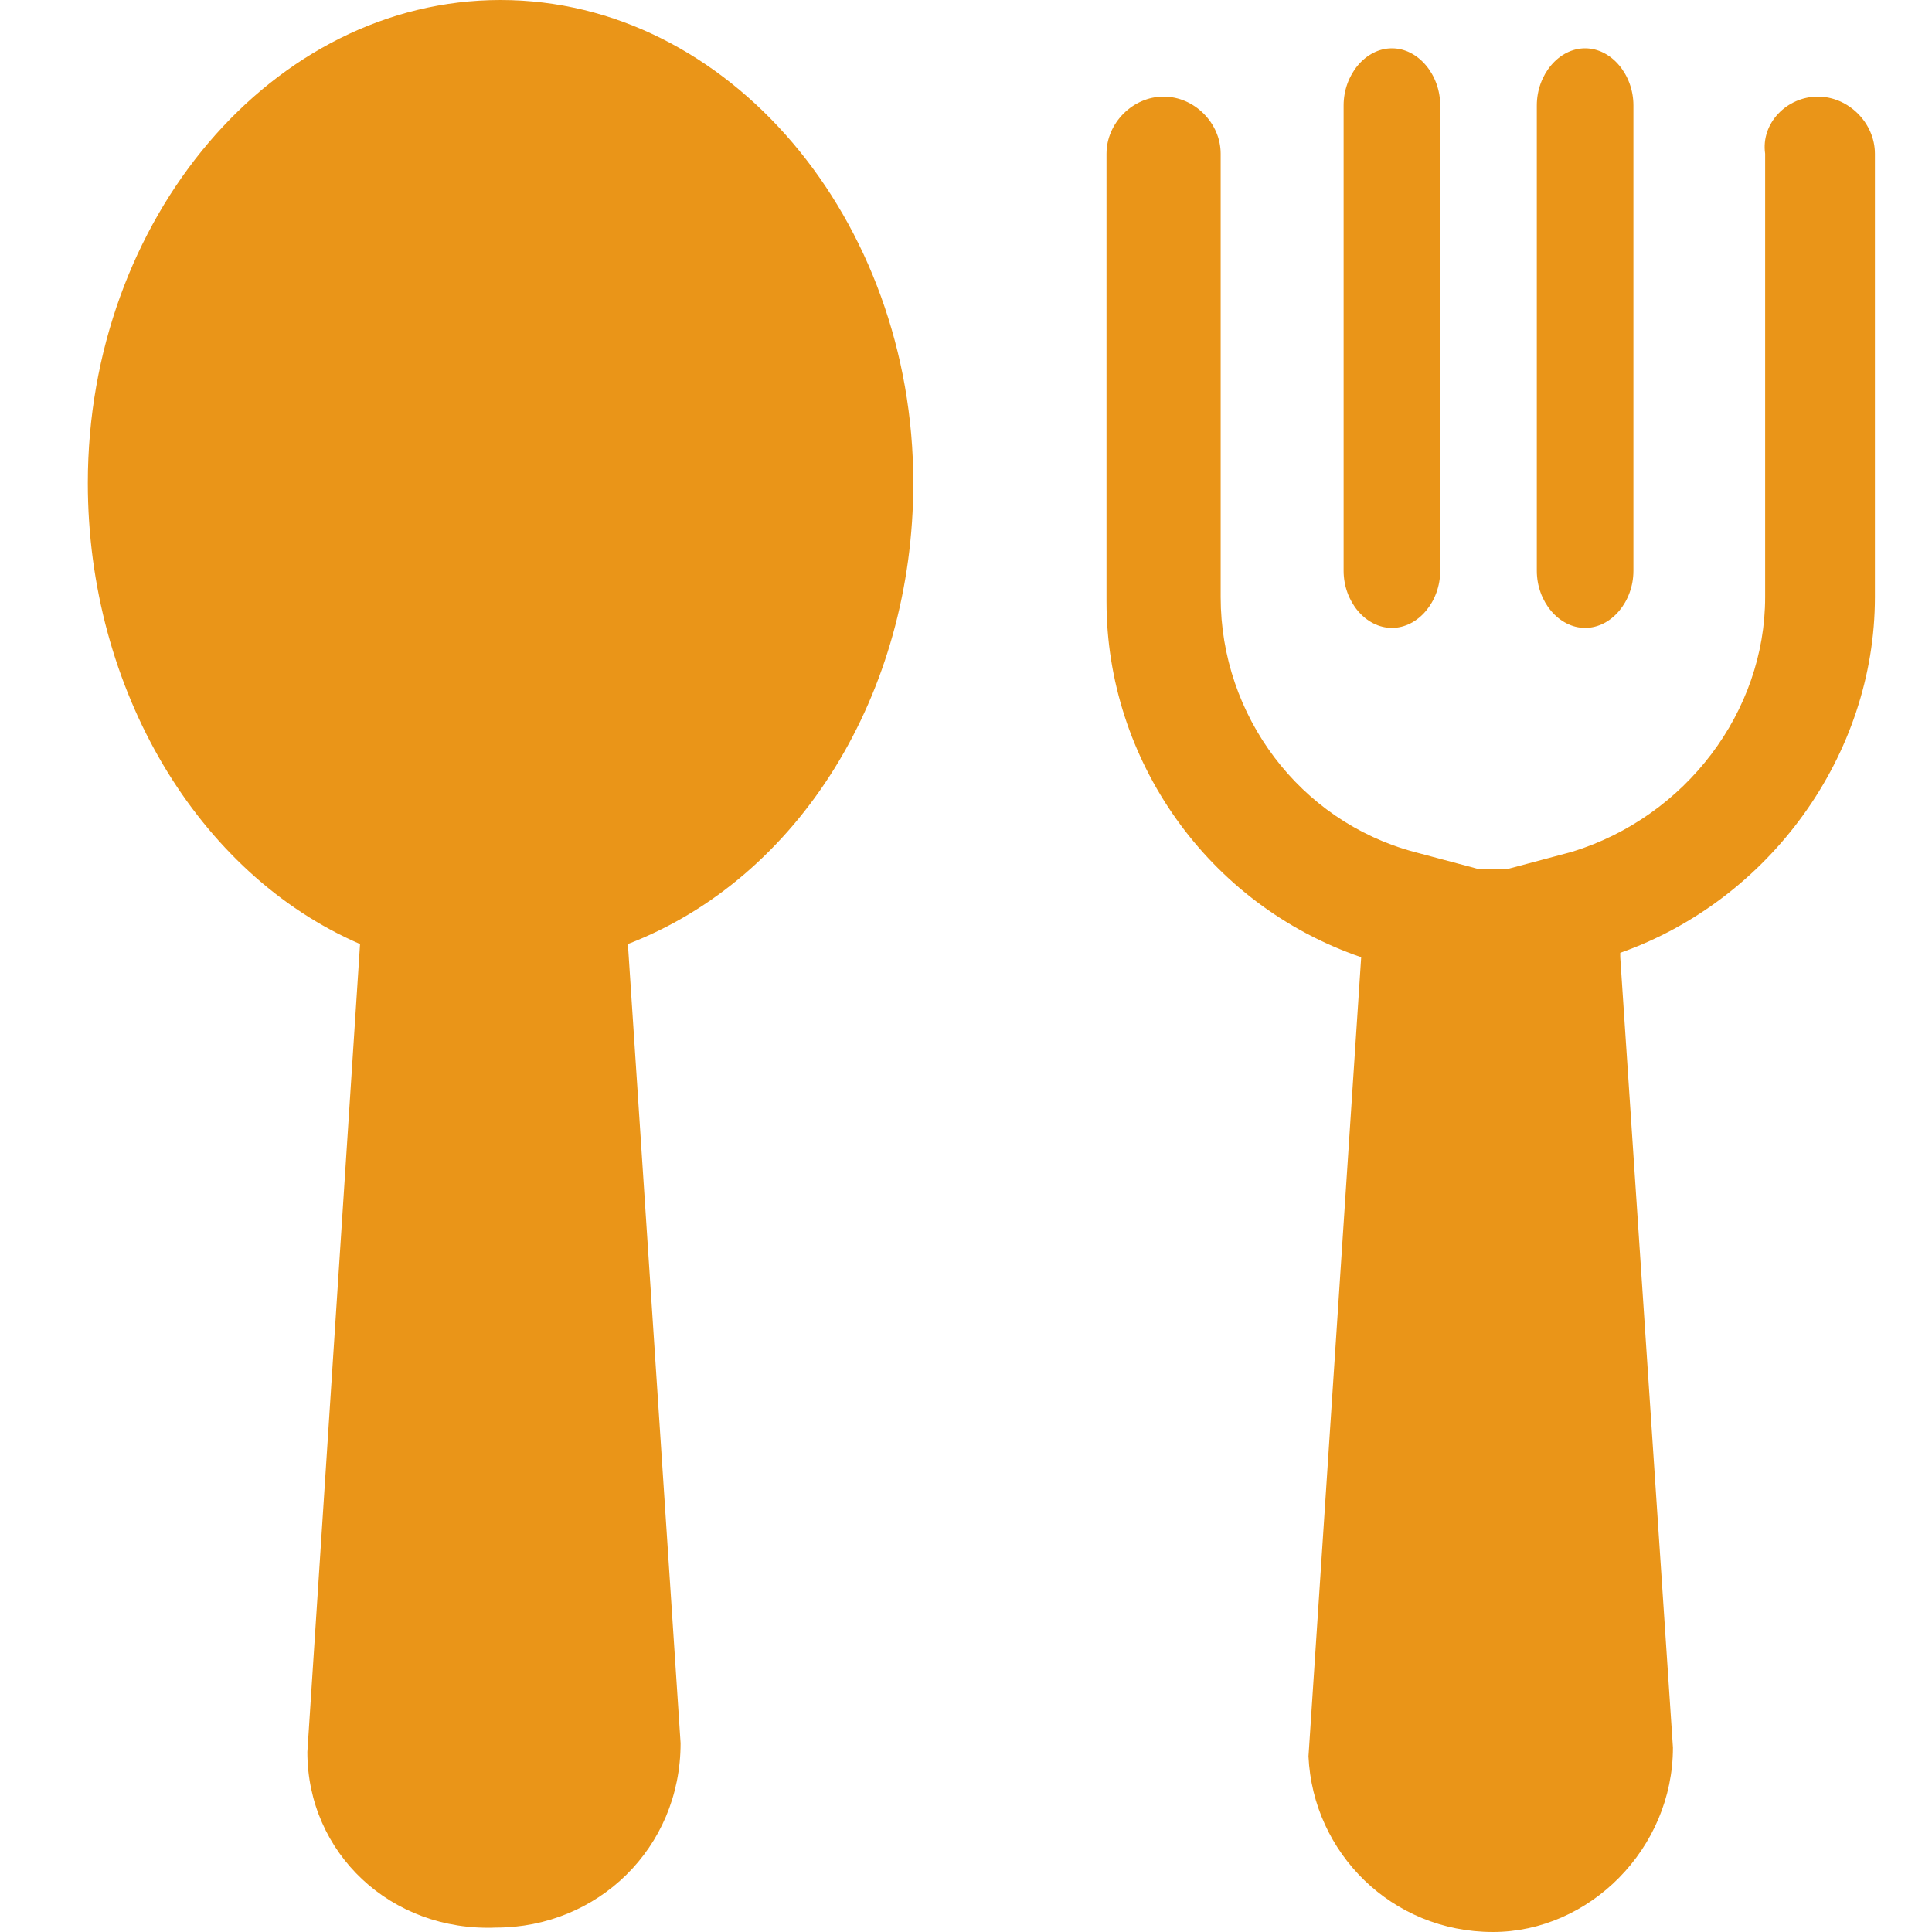 <?xml version="1.0" standalone="no"?><!DOCTYPE svg PUBLIC "-//W3C//DTD SVG 1.1//EN" "http://www.w3.org/Graphics/SVG/1.1/DTD/svg11.dtd"><svg t="1547731322881" class="icon" style="" viewBox="0 0 1024 1024" version="1.1" xmlns="http://www.w3.org/2000/svg" p-id="48997" data-spm-anchor-id="a313x.7781069.0.i34" xmlns:xlink="http://www.w3.org/1999/xlink" width="200" height="200"><defs><style type="text/css"></style></defs><path d="M265.309 0c121.018 0 218.764 116.364 218.764 256 0 111.709-60.509 209.455-151.273 244.364l27.927 423.564c0 55.855-44.218 97.745-97.745 97.745-55.855 2.327-100.073-39.564-100.073-93.091l27.927-428.218C104.727 463.127 46.545 365.382 46.545 256 46.545 116.364 144.291 0 265.309 0z m698.182 51.2c16.291 0 30.255 13.964 30.255 30.255v235.055c0 83.782-55.855 160.582-134.982 188.509v2.327l27.927 418.909c0 53.527-44.218 97.745-95.418 97.745-53.527 0-95.418-41.891-97.745-93.091L721.455 507.345c-81.455-27.927-134.982-104.727-134.982-188.509V81.455c0-16.291 13.964-30.255 30.255-30.255 16.291 0 30.255 13.964 30.255 30.255v235.055c0 62.836 41.891 118.691 102.4 134.982l34.909 9.309h13.964l34.909-9.309c60.509-18.618 102.4-74.473 102.4-134.982V81.455c-2.327-16.291 11.636-30.255 27.927-30.255z m-225.745 281.6c-13.964 0-25.6-13.964-25.6-30.255V55.855c0-16.291 11.636-30.255 25.6-30.255 13.964 0 25.6 13.964 25.6 30.255V302.545c0 16.291-11.636 30.255-25.6 30.255z m102.4 0c-13.964 0-25.6-13.964-25.6-30.255V55.855c0-16.291 11.636-30.255 25.6-30.255 13.964 0 25.6 13.964 25.6 30.255V302.545c0 16.291-11.636 30.255-25.6 30.255z" p-id="48998" fill="#ea9518"></path></svg>